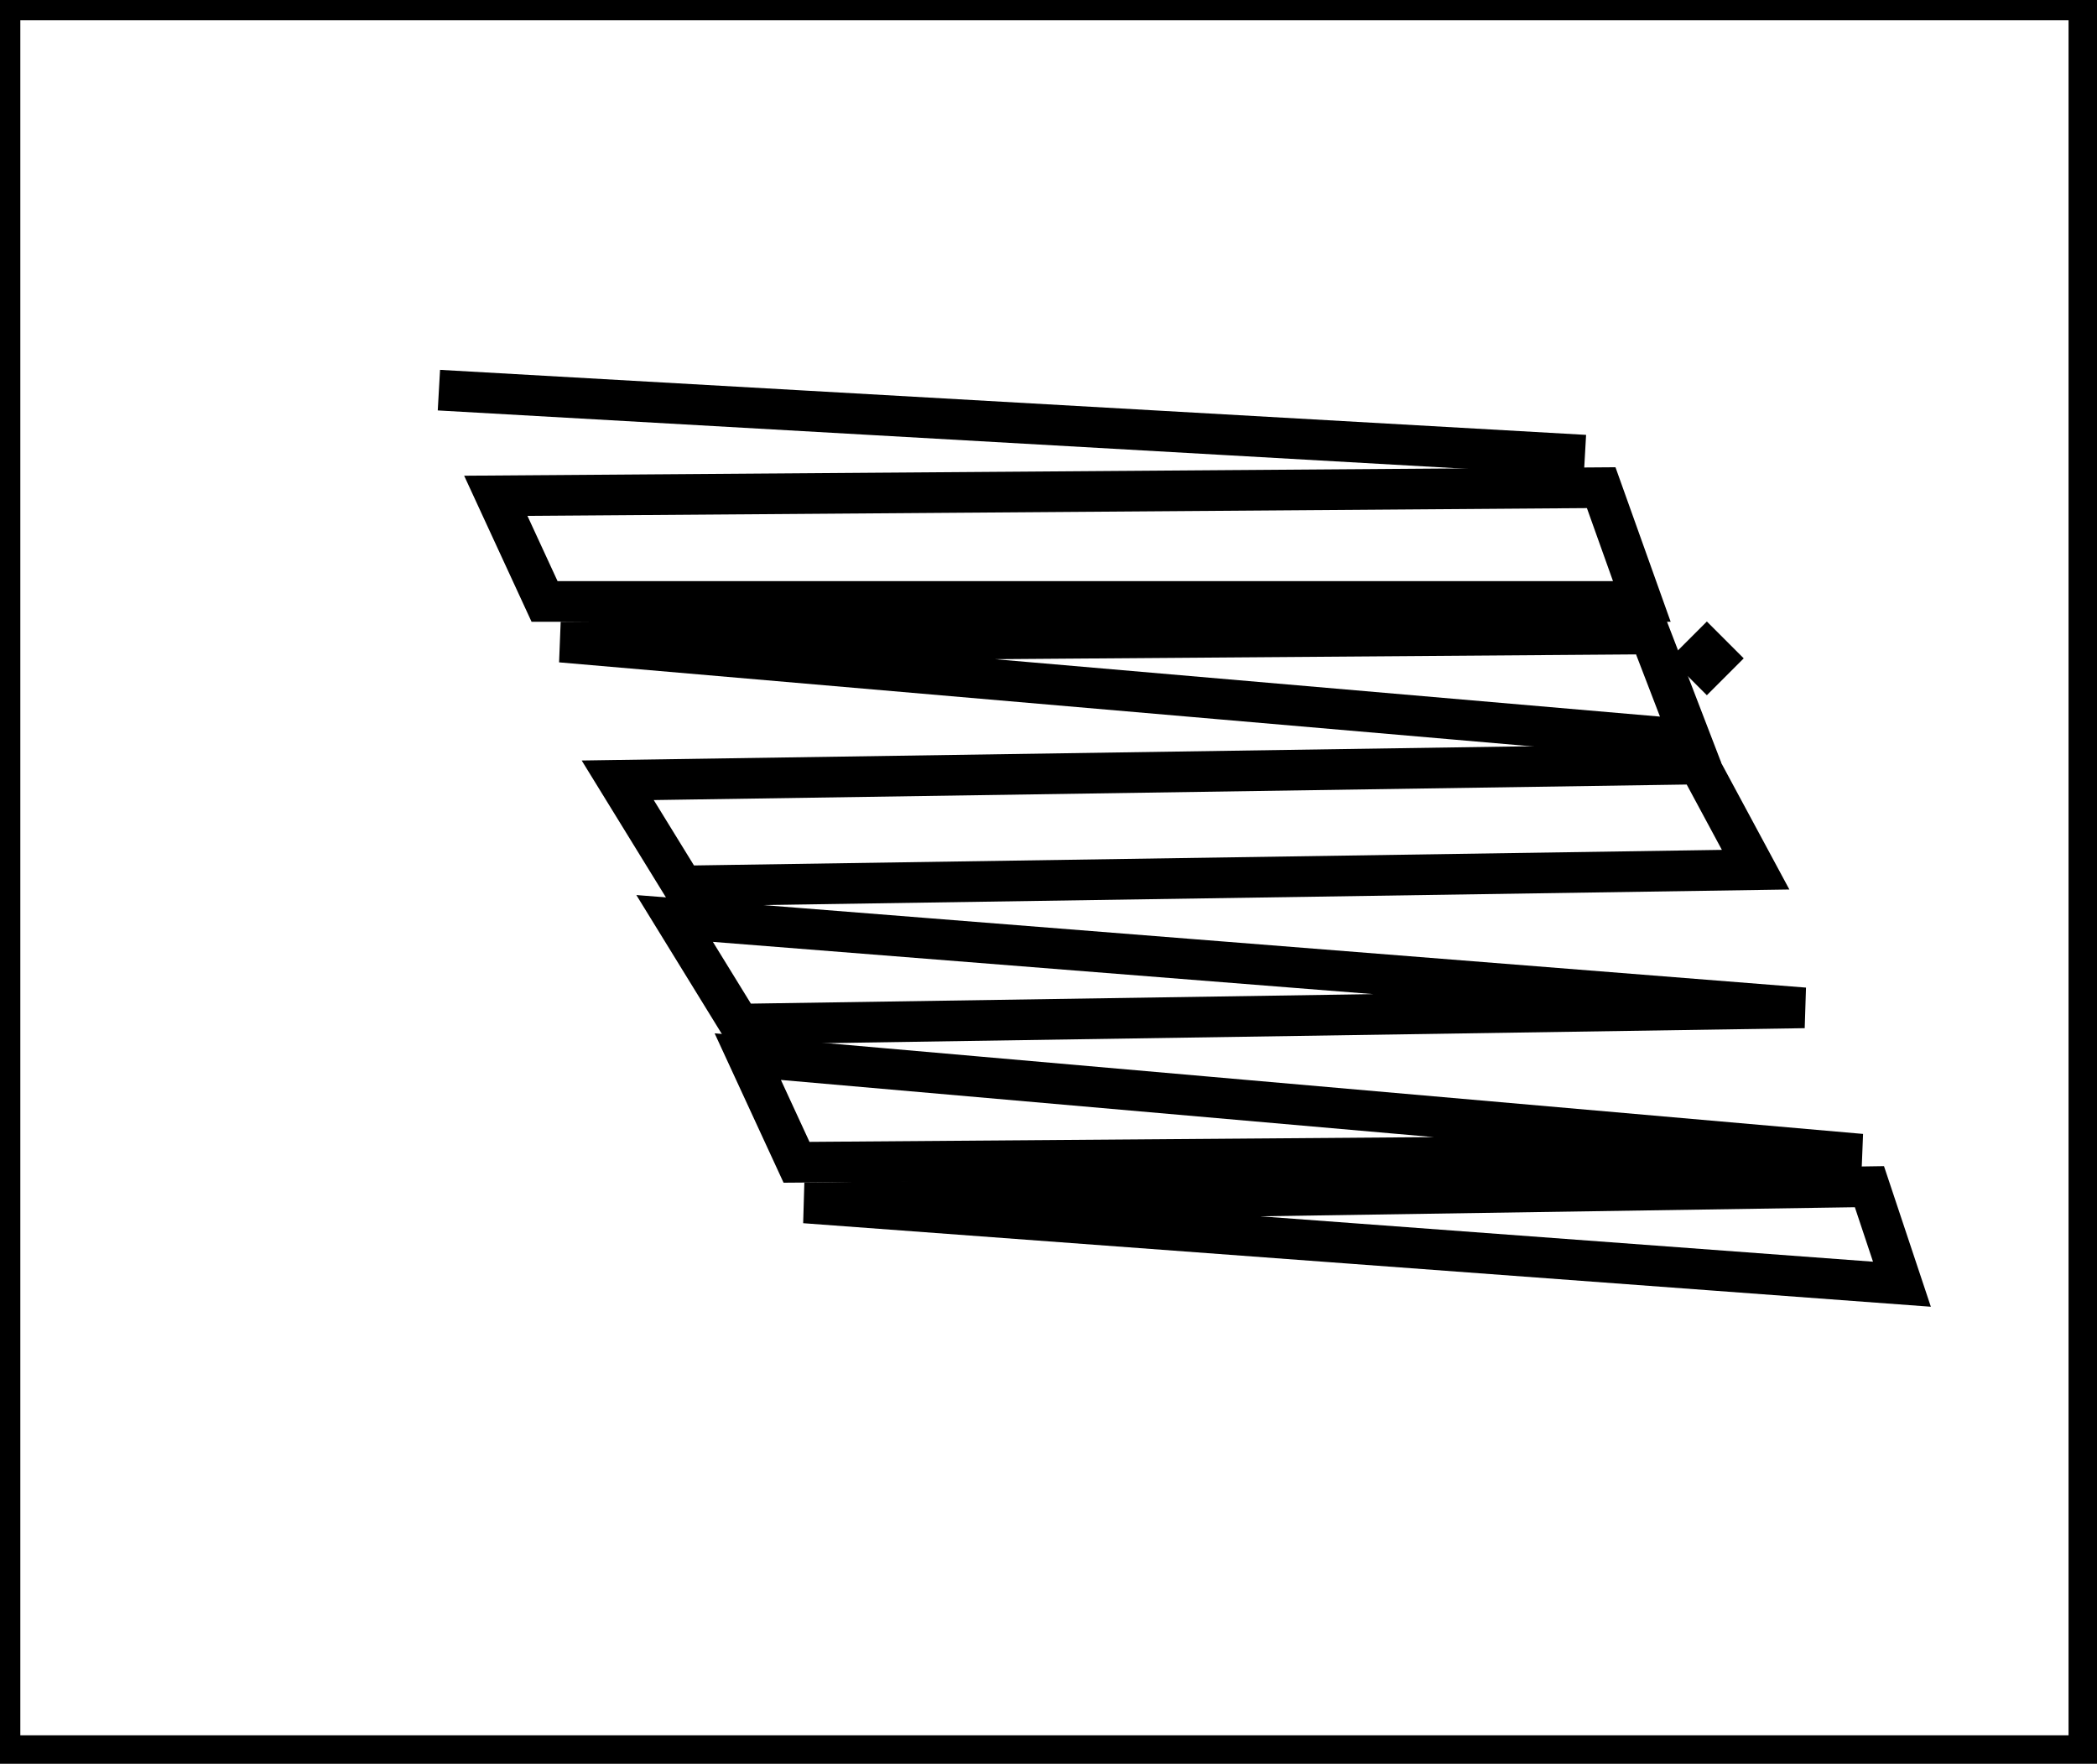 <?xml version="1.0" encoding="utf-8" ?>
<svg baseProfile="full" height="217" version="1.1" width="258" xmlns="http://www.w3.org/2000/svg" xmlns:ev="http://www.w3.org/2001/xml-events" xmlns:xlink="http://www.w3.org/1999/xlink"><defs /><rect fill="white" height="217" width="258" x="0" y="0" /><path d="M 234,158 L 230,146 L 99,148 Z" fill="none" stroke="black" stroke-width="5" /><path d="M 229,142 L 92,130 L 98,143 Z" fill="none" stroke="black" stroke-width="5" /><path d="M 83,113 L 91,126 L 222,124 Z" fill="none" stroke="black" stroke-width="5" /><path d="M 216,107 L 209,94 L 76,96 L 84,109 Z" fill="none" stroke="black" stroke-width="5" /><path d="M 210,80 L 209,81 L 210,82 L 211,81 Z" fill="none" stroke="black" stroke-width="5" /><path d="M 69,79 L 208,91 L 203,78 Z" fill="none" stroke="black" stroke-width="5" /><path d="M 61,61 L 67,74 L 202,74 L 197,60 Z" fill="none" stroke="black" stroke-width="5" /><path d="M 54,48 L 195,56 Z" fill="none" stroke="black" stroke-width="5" /><path d="M 0,0 L 0,216 L 257,216 L 257,0 Z" fill="none" stroke="black" stroke-width="5" /></svg>